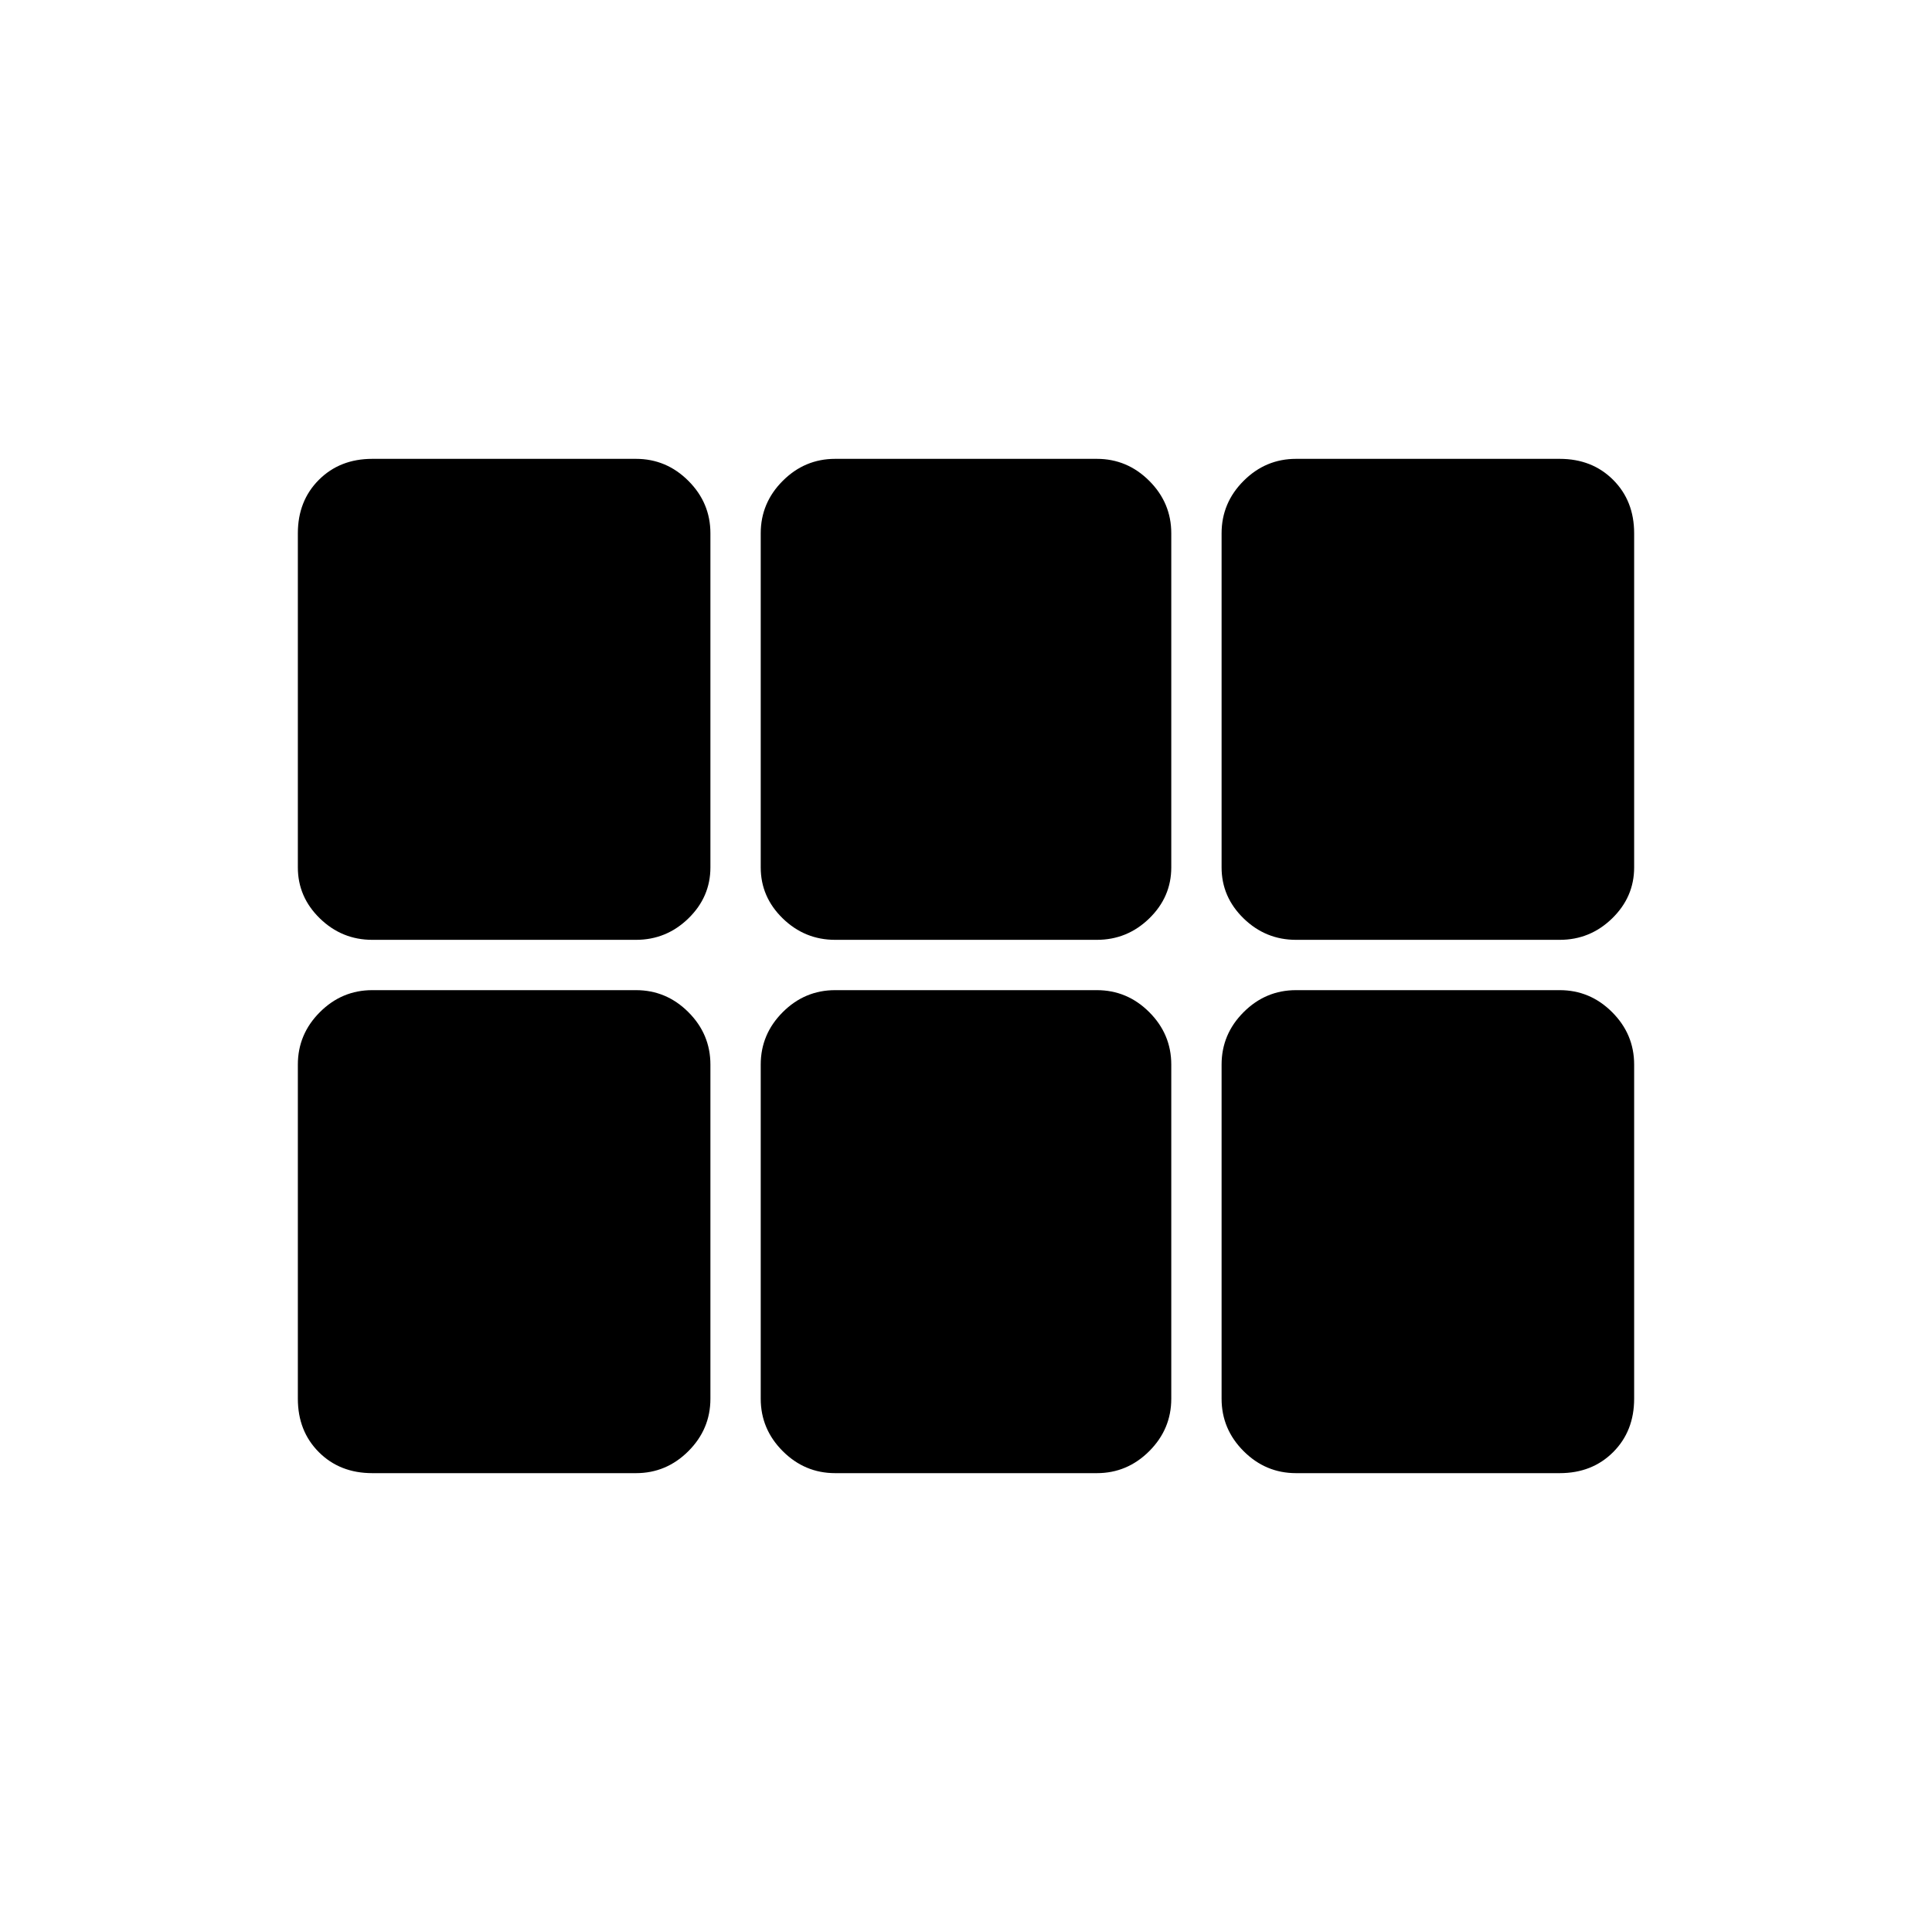 <svg xmlns="http://www.w3.org/2000/svg" width="48" height="48" viewBox="0 96 960 960"><path d="M148 527V361q0-16.125 10.438-26.562Q168.875 324 185 324h131q15.125 0 26.062 10.938Q353 345.875 353 361v166q0 14.7-10.938 25.35Q331.125 563 316 563H185q-15.125 0-26.062-10.65Q148 541.7 148 527Zm267 36q-15.125 0-26.062-10.65Q378 541.7 378 527V361q0-15.125 10.938-26.062Q399.875 324 415 324h130q15.125 0 26.062 10.938Q582 345.875 582 361v166q0 14.7-10.938 25.35Q560.125 563 545 563H415Zm229 0q-15.125 0-26.062-10.65Q607 541.7 607 527V361q0-15.125 10.938-26.062Q628.875 324 644 324h131q16.125 0 26.562 10.438Q812 344.875 812 361v166q0 14.7-10.938 25.35Q790.125 563 775 563H644ZM316 828H185q-16.125 0-26.562-10.438Q148 807.125 148 791V625q0-15.125 10.938-26.062Q169.875 588 185 588h131q15.125 0 26.062 10.938Q353 609.875 353 625v166q0 15.125-10.938 26.062Q331.125 828 316 828Zm99 0q-15.125 0-26.062-10.938Q378 806.125 378 791V625q0-15.125 10.938-26.062Q399.875 588 415 588h130q15.125 0 26.062 10.938Q582 609.875 582 625v166q0 15.125-10.938 26.062Q560.125 828 545 828H415Zm229 0q-15.125 0-26.062-10.938Q607 806.125 607 791V625q0-15.125 10.938-26.062Q628.875 588 644 588h131q15.125 0 26.062 10.938Q812 609.875 812 625v166q0 16.125-10.438 26.562Q791.125 828 775 828H644Z"/></svg>
